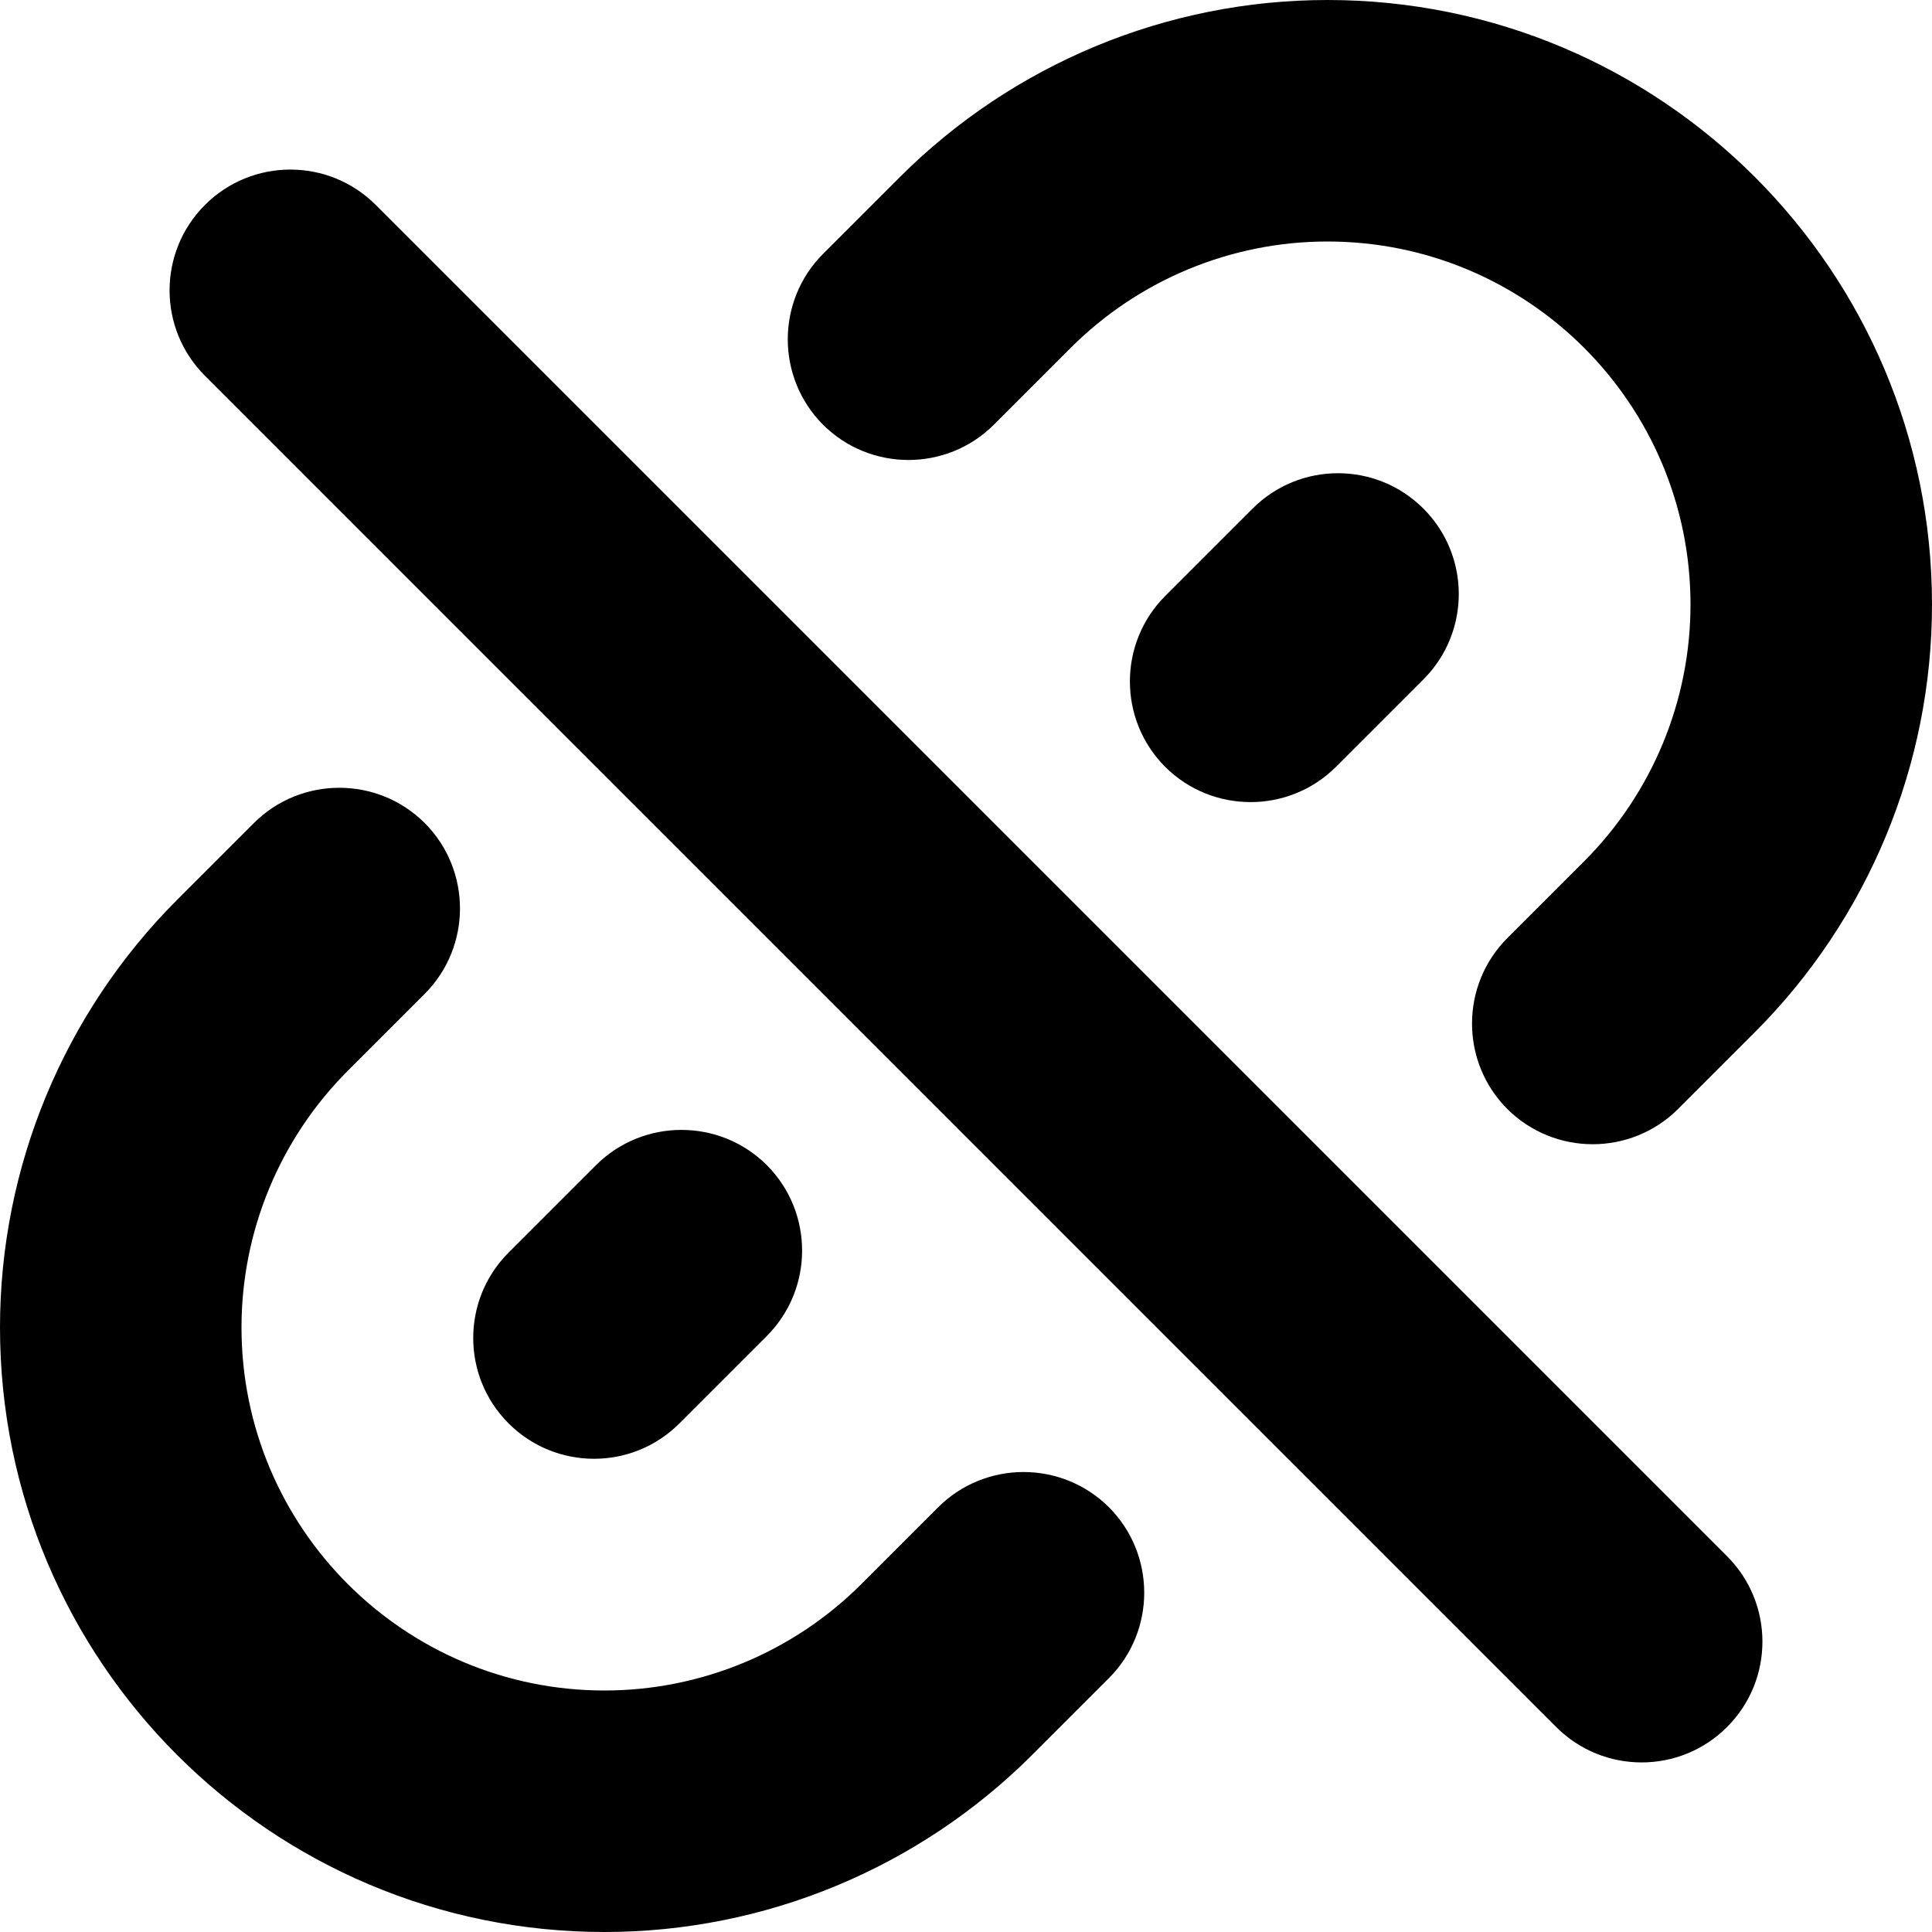 <svg
  width="12"
  height="12"
  viewBox="0 0 12 12"
  fill="none"
  xmlns="http://www.w3.org/2000/svg"
  data-fui-icon="true"
>
  <g
    clip-path="url(#clip0_517_70)"
    fill-rule="evenodd"
    clip-rule="evenodd"
    fill="currentColor"
  >
    <path
      d="M5.589 1.1C6.294 0.396 7.249 -2.17669e-08 8.245 0C10.319 4.53275e-08 12 1.681 12 3.755C12 4.751 11.604 5.706 10.9 6.411L10.423 6.888C10.13 7.18 9.655 7.18 9.362 6.888C9.07 6.595 9.07 6.12 9.362 5.827L9.839 5.35C10.262 4.927 10.5 4.353 10.5 3.755C10.5 2.51 9.49 1.5 8.245 1.5C7.647 1.5 7.073 1.738 6.65 2.161L6.173 2.638C5.88 2.93 5.405 2.93 5.112 2.638C4.82 2.345 4.82 1.87 5.112 1.577L5.589 1.1ZM2.638 5.112C2.93 5.405 2.93 5.88 2.638 6.173L2.161 6.65C1.738 7.073 1.5 7.647 1.5 8.245C1.5 9.49 2.51 10.5 3.755 10.5C4.353 10.5 4.927 10.262 5.35 9.839L5.827 9.362C6.12 9.07 6.595 9.07 6.888 9.362C7.18 9.655 7.18 10.13 6.888 10.423L6.411 10.9C5.706 11.604 4.751 12 3.755 12C1.681 12 -4.53274e-08 10.319 0 8.245C2.1767e-08 7.249 0.396 6.294 1.1 5.589L1.577 5.112C1.87 4.82 2.345 4.82 2.638 5.112Z"
    />
    <path
      d="M4.763 7.237C5.055 7.53 5.055 8.005 4.763 8.298L4.22 8.841C3.927 9.134 3.452 9.134 3.159 8.841 2.866 8.548 2.866 8.073 3.159 7.78L3.702 7.237C3.995 6.945 4.47 6.945 4.763 7.237zM8.841 3.159C9.134 3.452 9.134 3.927 8.841 4.22L8.298 4.763C8.005 5.055 7.53 5.055 7.237 4.763 6.945 4.47 6.945 3.995 7.237 3.702L7.78 3.159C8.073 2.866 8.548 2.866 8.841 3.159zM1.273 1.273C1.566.98 2.041.98 2.334 1.273L10.727 9.666C11.02 9.959 11.02 10.434 10.727 10.727 10.434 11.02 9.959 11.02 9.666 10.727L1.273 2.334C.98 2.041.98 1.566 1.273 1.273z"
    />
  </g>
  <defs>
    <clipPath id="clip0_517_70">
      <path fill="currentColor" d="M0 0H12V12H0z" />
    </clipPath>
  </defs>
</svg>
